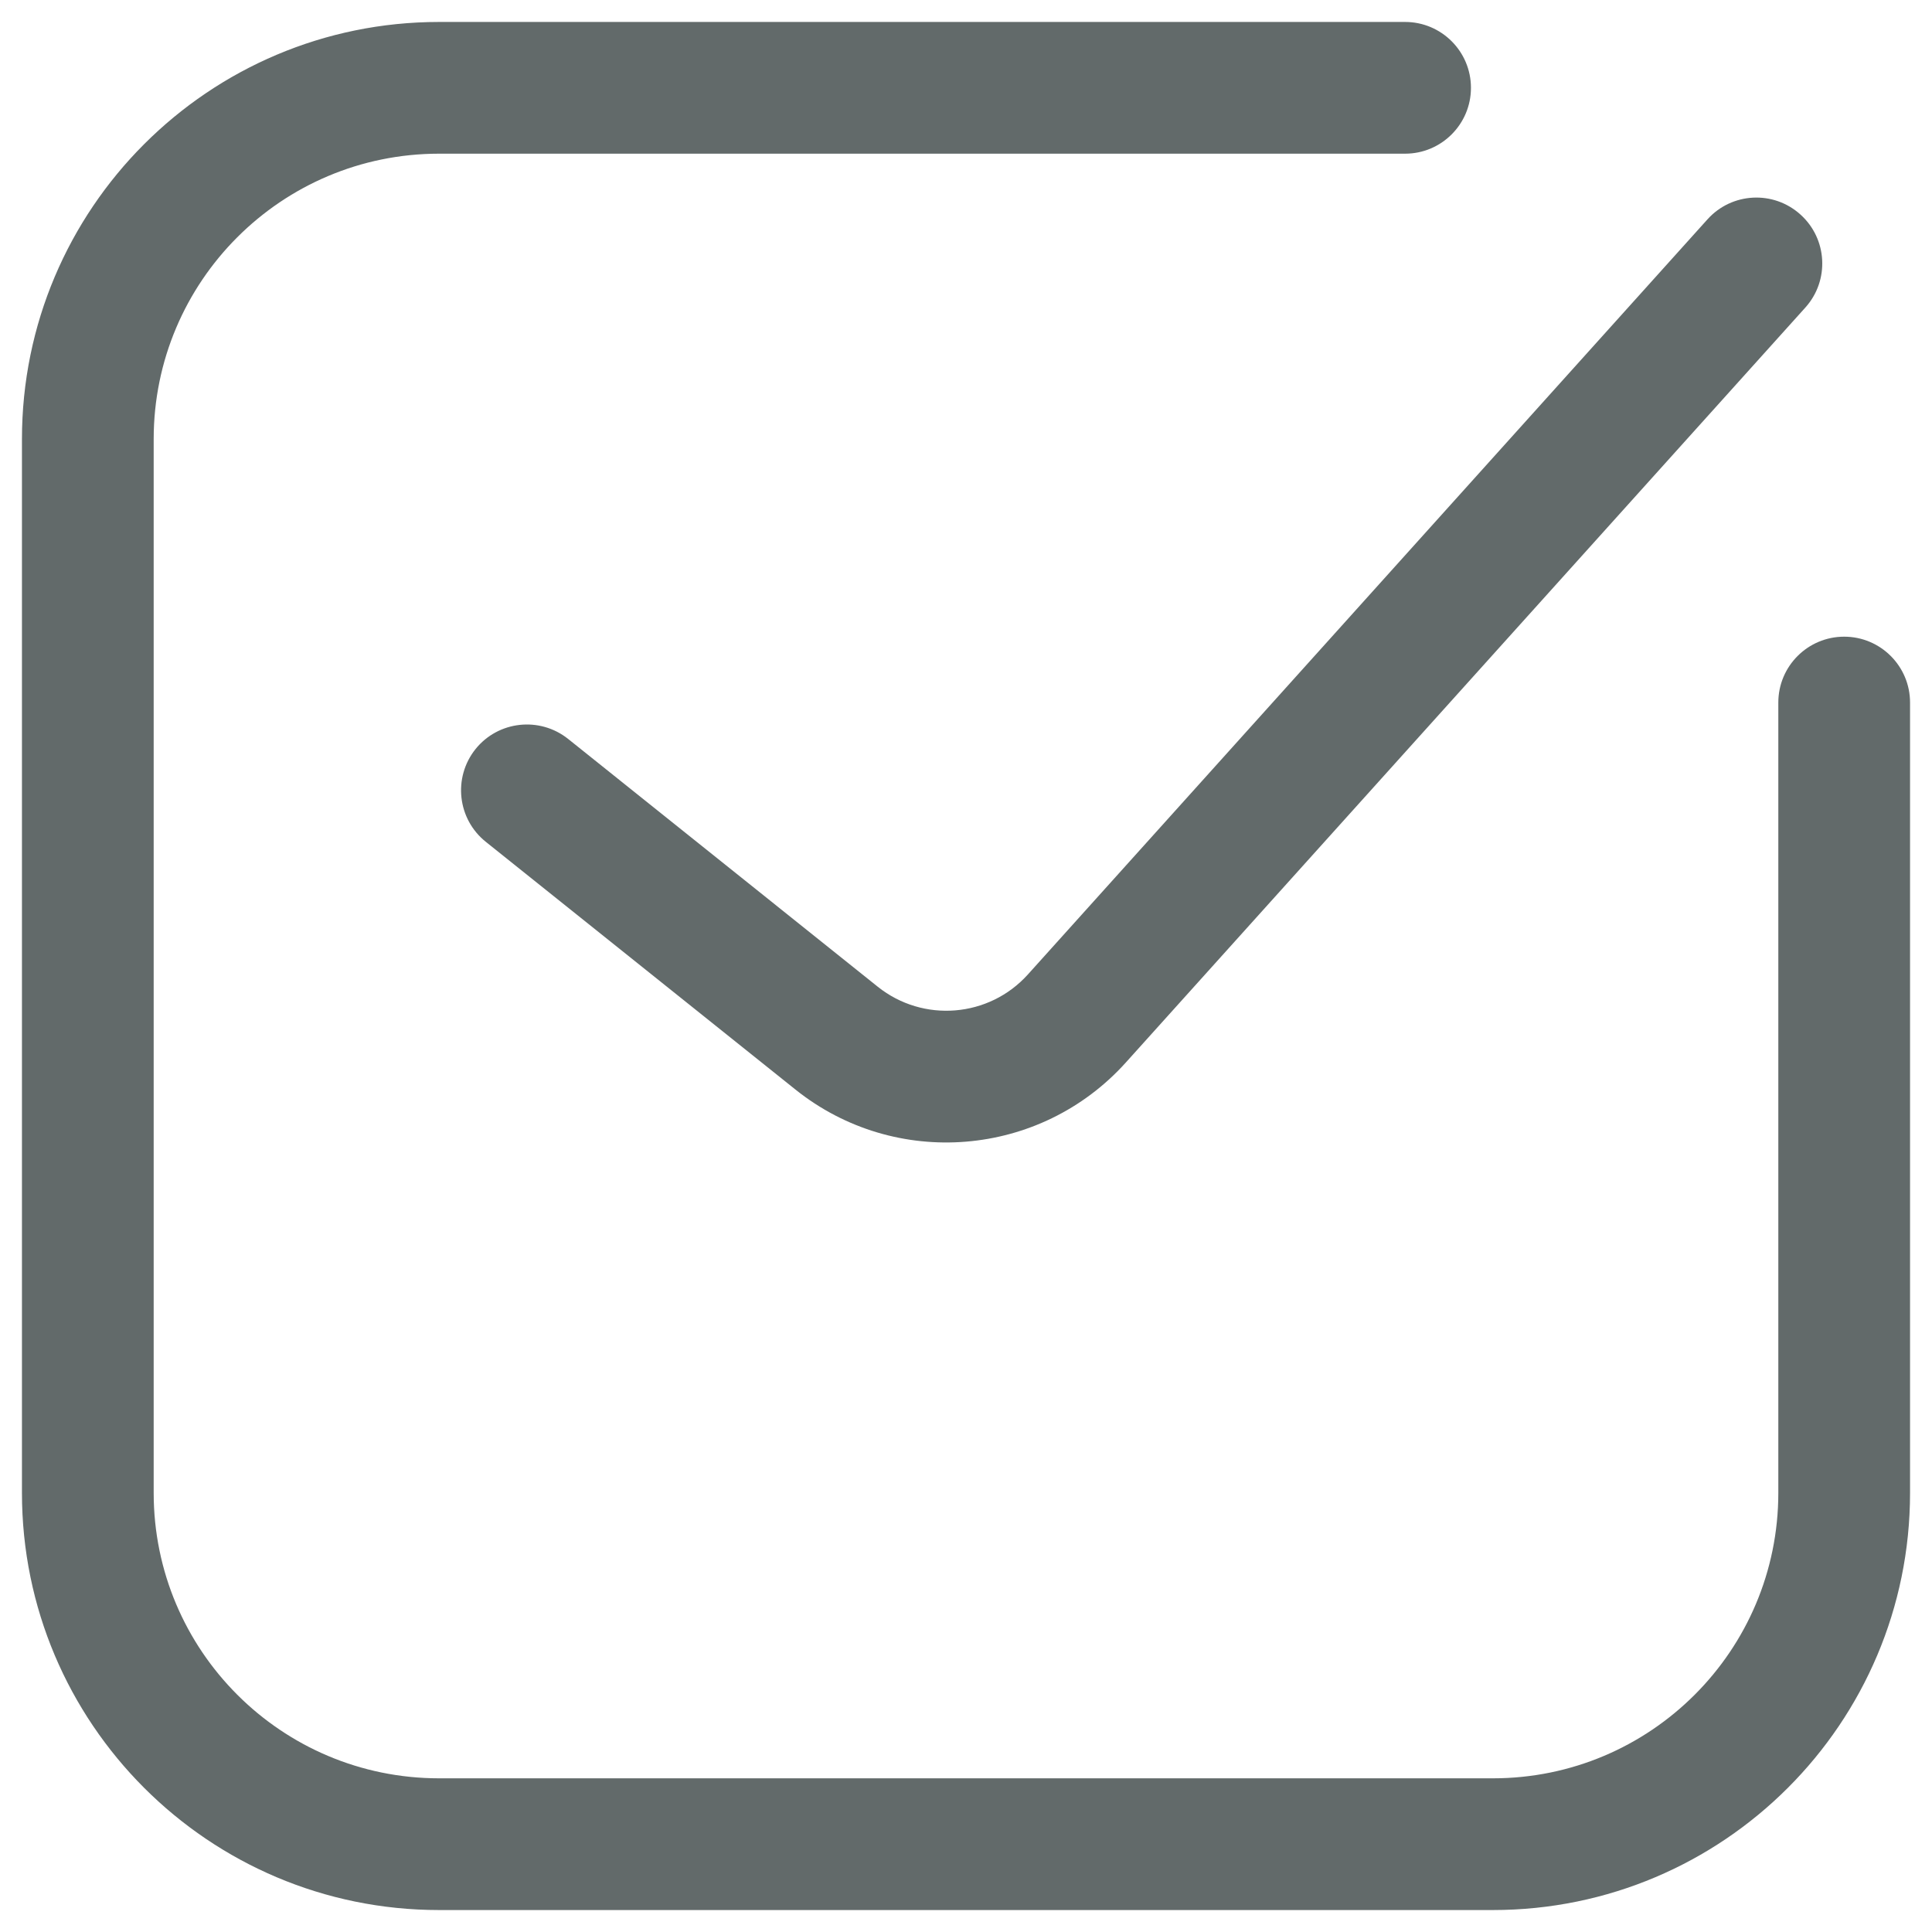 <svg width="22" height="22" viewBox="0 0 22 22" fill="none" xmlns="http://www.w3.org/2000/svg">
<path fill-rule="evenodd" clip-rule="evenodd" d="M1.75 5C1.75 3.205 3.205 1.75 5 1.75H16C16.414 1.75 16.75 1.414 16.75 1C16.75 0.586 16.414 0.25 16 0.25H5C2.377 0.25 0.25 2.377 0.25 5V17C0.25 19.623 2.377 21.75 5 21.75H17C19.623 21.75 21.75 19.623 21.75 17V8C21.75 7.586 21.414 7.25 21 7.25C20.586 7.25 20.25 7.586 20.25 8V17C20.25 18.795 18.795 20.25 17 20.25H5C3.205 20.25 1.75 18.795 1.75 17V5ZM20.558 3.502C20.835 3.194 20.81 2.72 20.502 2.443C20.194 2.165 19.72 2.19 19.443 2.498L11.705 11.096C11.262 11.588 10.512 11.649 9.995 11.236L6.469 8.414C6.145 8.156 5.673 8.208 5.414 8.531C5.156 8.855 5.208 9.327 5.532 9.586L9.058 12.407C10.195 13.317 11.845 13.182 12.82 12.099L20.558 3.502Z" fill="#626A6A"/>
</svg>
